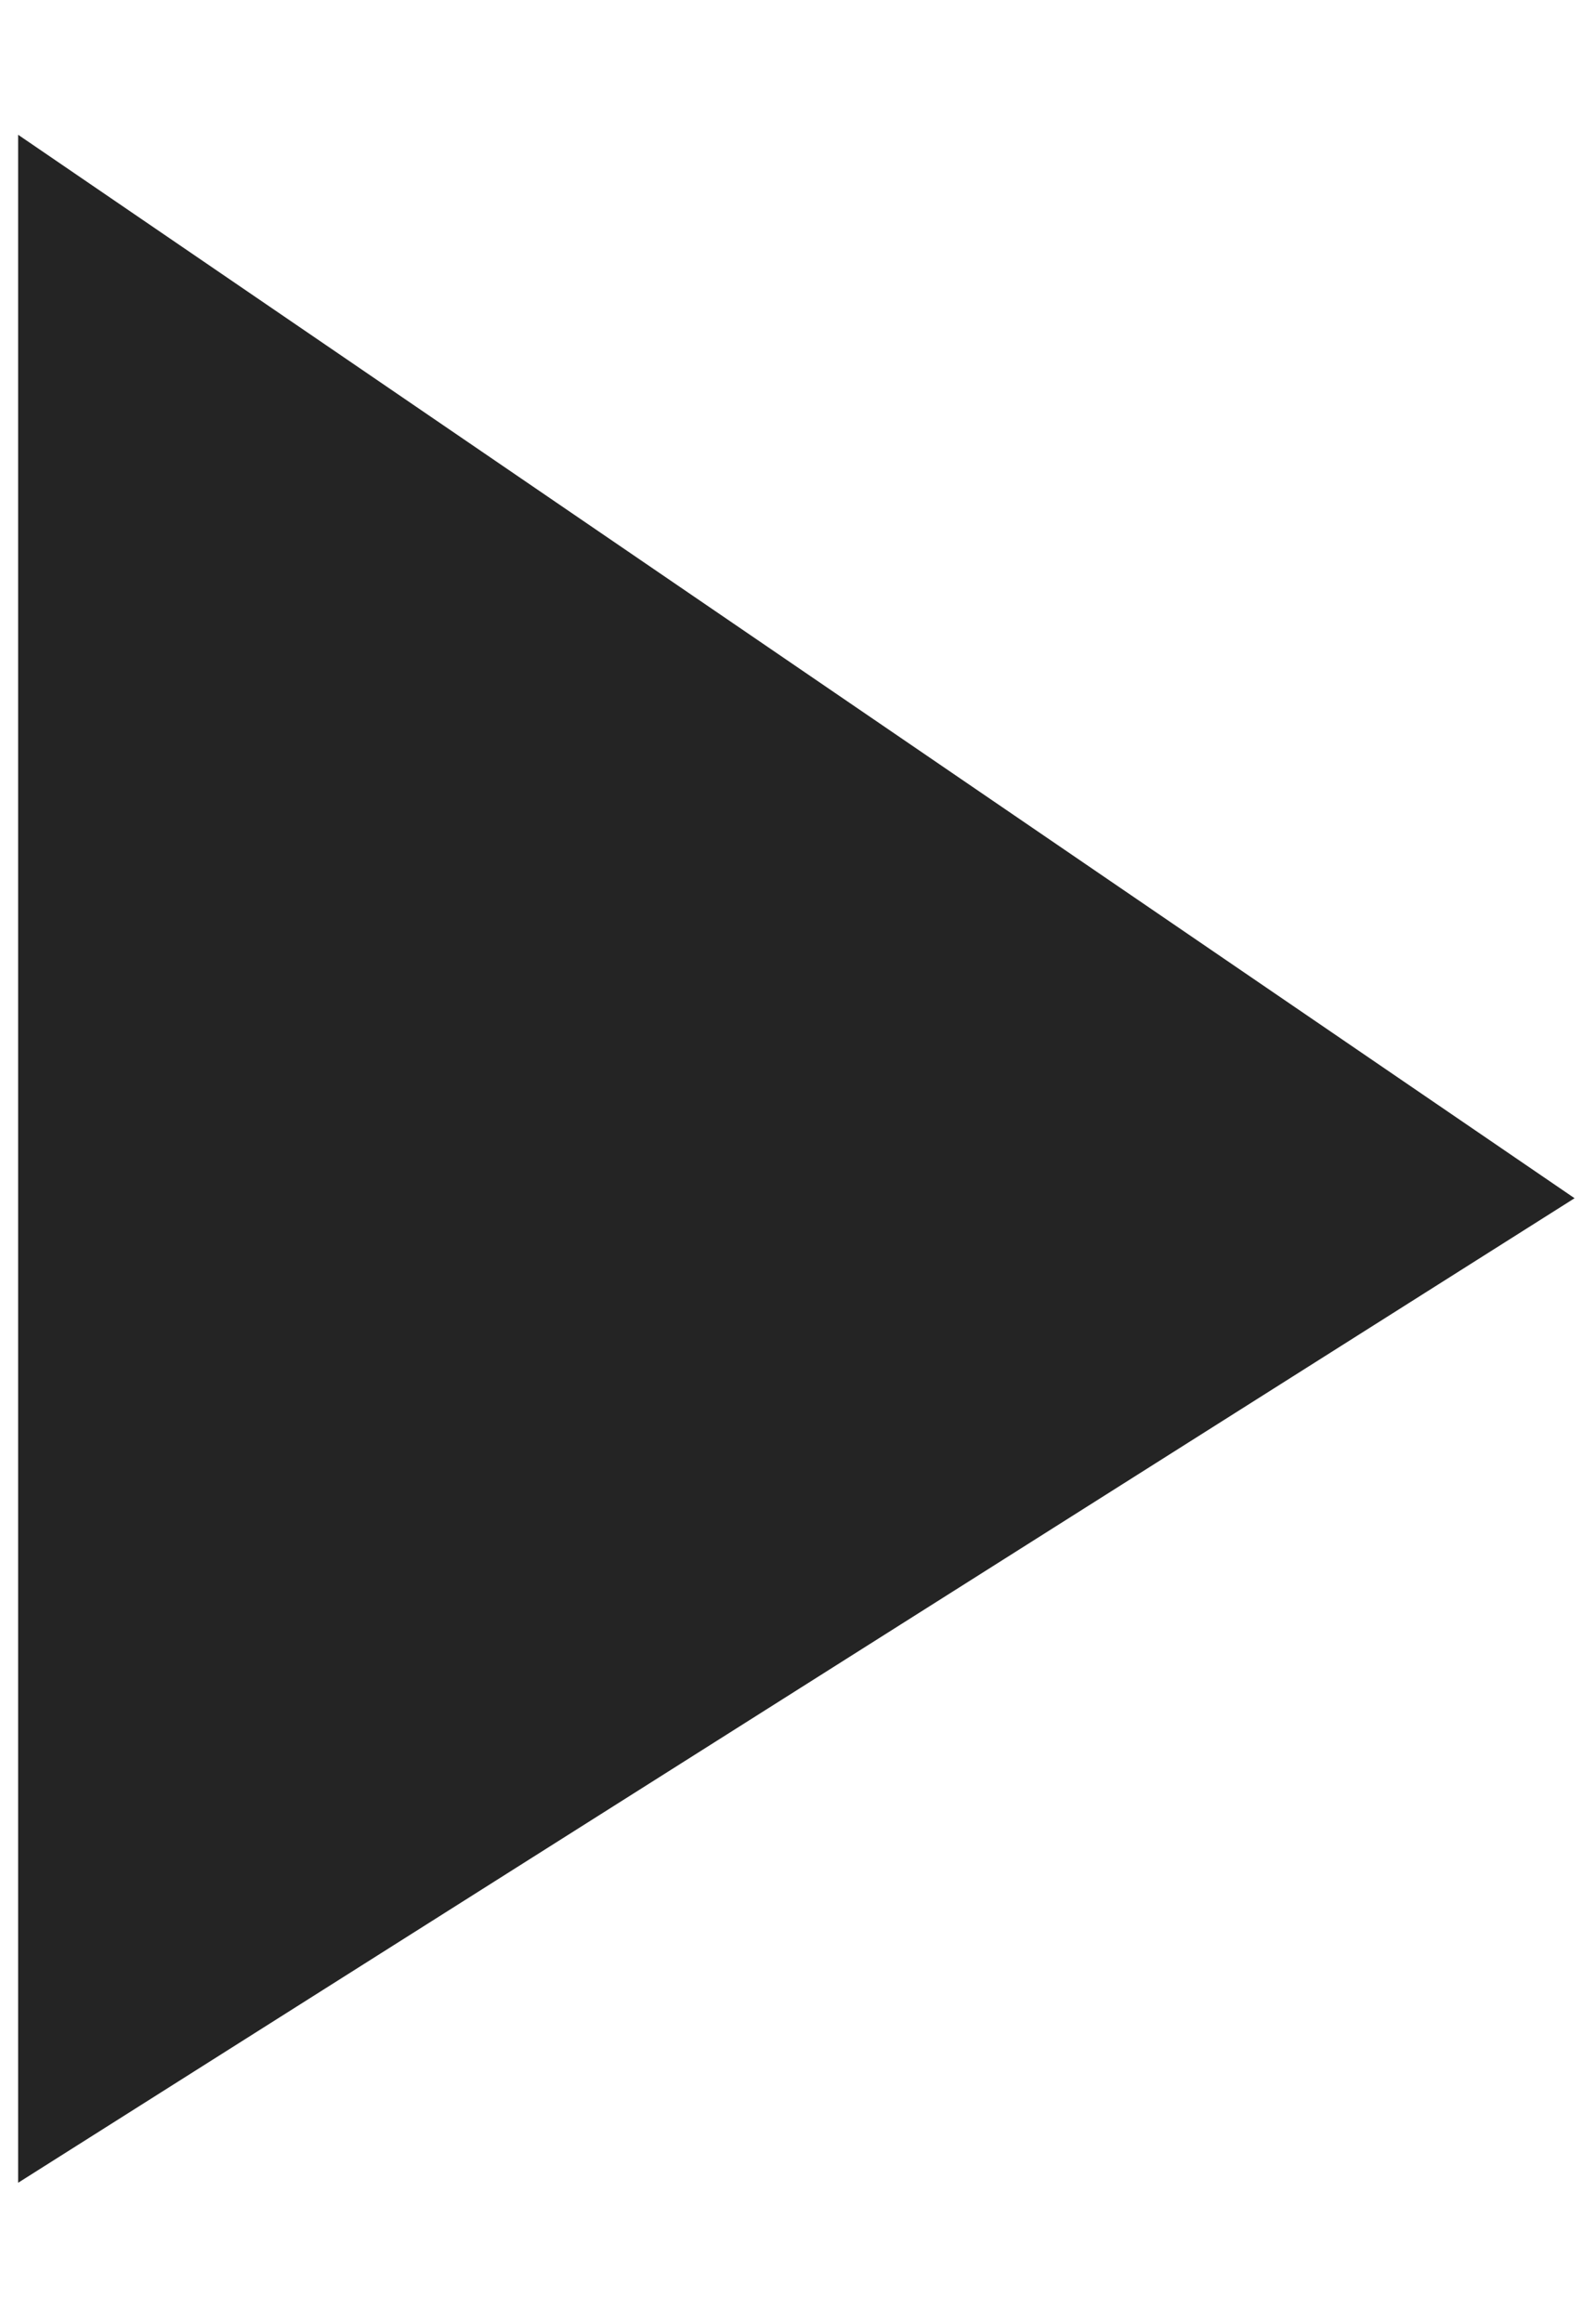 <svg width="11" height="16" viewBox="0 0 11 16" fill="none" xmlns="http://www.w3.org/2000/svg">
<path fill-rule="evenodd" clip-rule="evenodd" d="M9.942 8.236L0.625 1.875V14.125L9.942 8.236Z" fill="#242424" stroke="#242424"/>
</svg>
